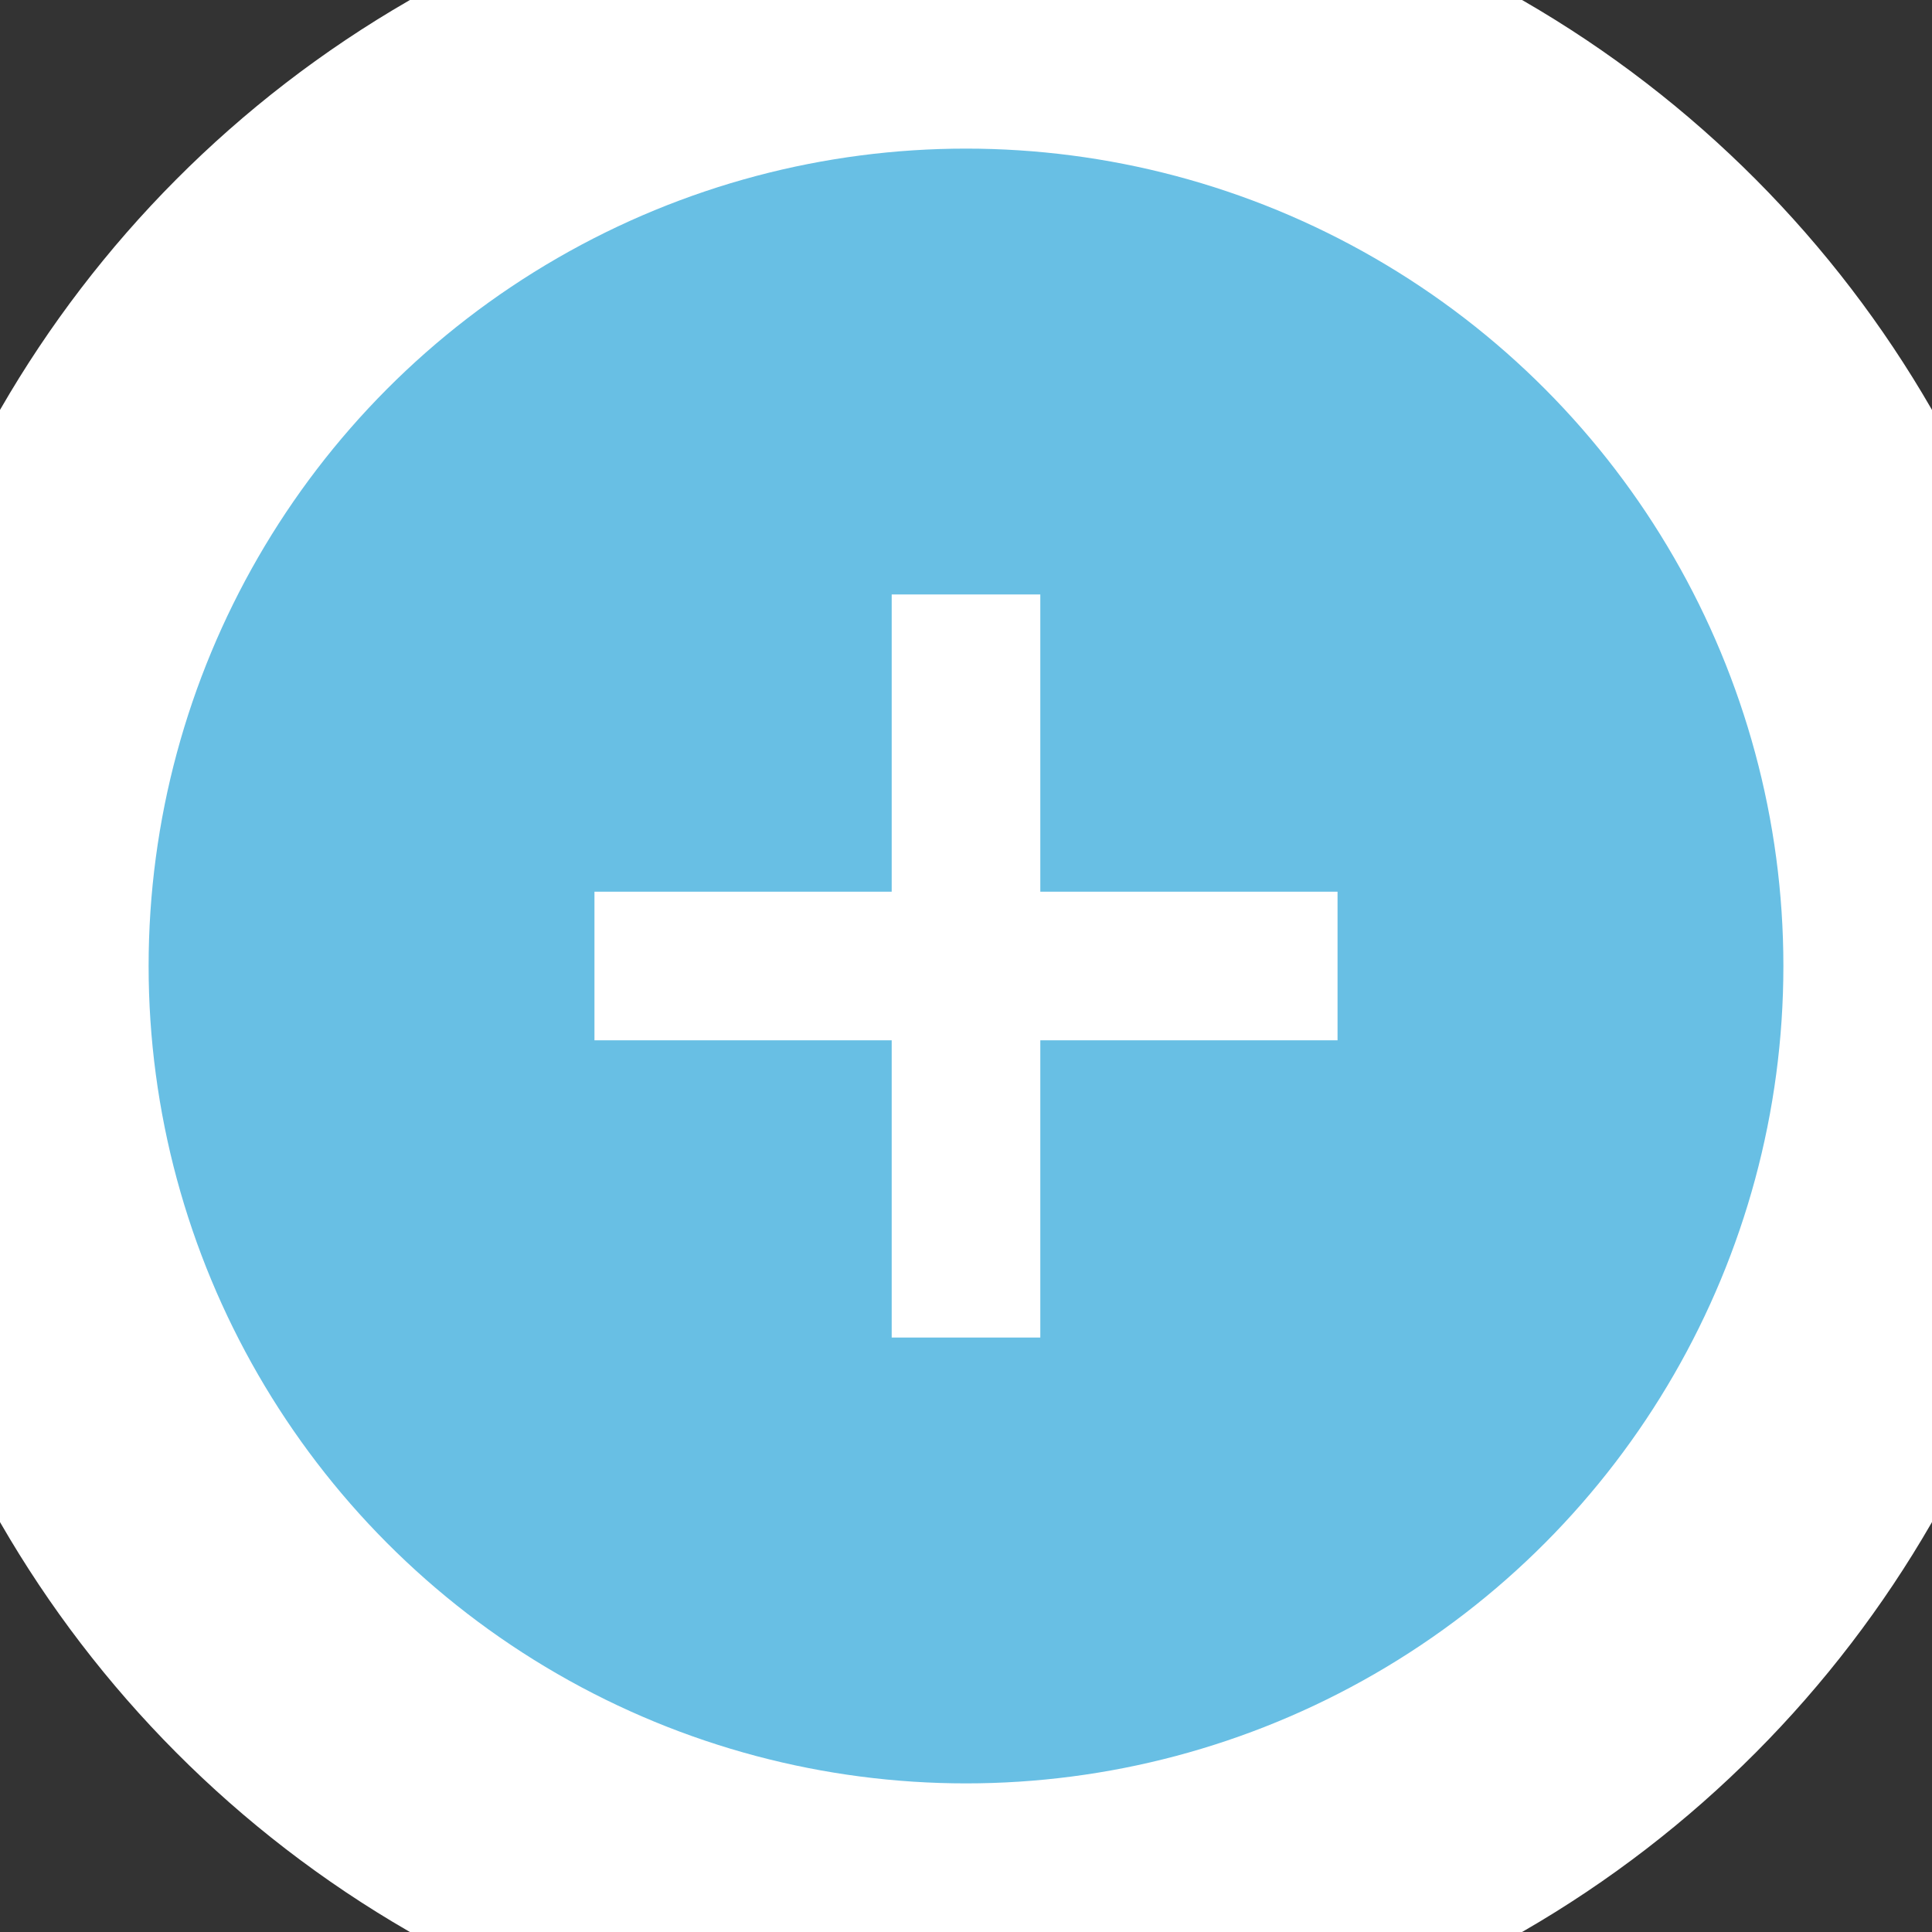 <?xml version="1.0" encoding="UTF-8" standalone="no"?>
<svg width="26px" height="26px" viewBox="0 0 26 26" version="1.1" xmlns="http://www.w3.org/2000/svg" xmlns:xlink="http://www.w3.org/1999/xlink" xmlns:sketch="http://www.bohemiancoding.com/sketch/ns">
    <rect x="0" y="0" width="26" height="26" fill="#333333" stroke="none"/>
    <!-- Generator: Sketch 3.2.2 (9983) - http://www.bohemiancoding.com/sketch -->
    <title>+ Button</title>
    <desc>Created with Sketch.</desc>
    <defs></defs>
    <g id="Final" stroke="none" stroke-width="1" fill="none" fill-rule="evenodd" sketch:type="MSPage">
        <g id="Home" sketch:type="MSArtboardGroup" transform="translate(-1264, -17)">
            <g id="Add-a-plot-+-+-Button" sketch:type="MSLayerGroup" transform="translate(1264, 17)">
                <g id="+-Button" sketch:type="MSShapeGroup">
                    <circle id="Button" stroke="#FFFFFF" stroke-width="4" fill="#68BFE4" cx="13" cy="13" r="13"></circle>
                    <path d="M14,12 L14,8 L12,8 L12,12 L8,12 L8,14 L12,14 L12,18 L14,18 L14,14 L18,14 L18,12 L14,12 Z" id="+" fill="#FFFFFF"></path>
                </g>
            </g>
        </g>
    </g>
</svg>